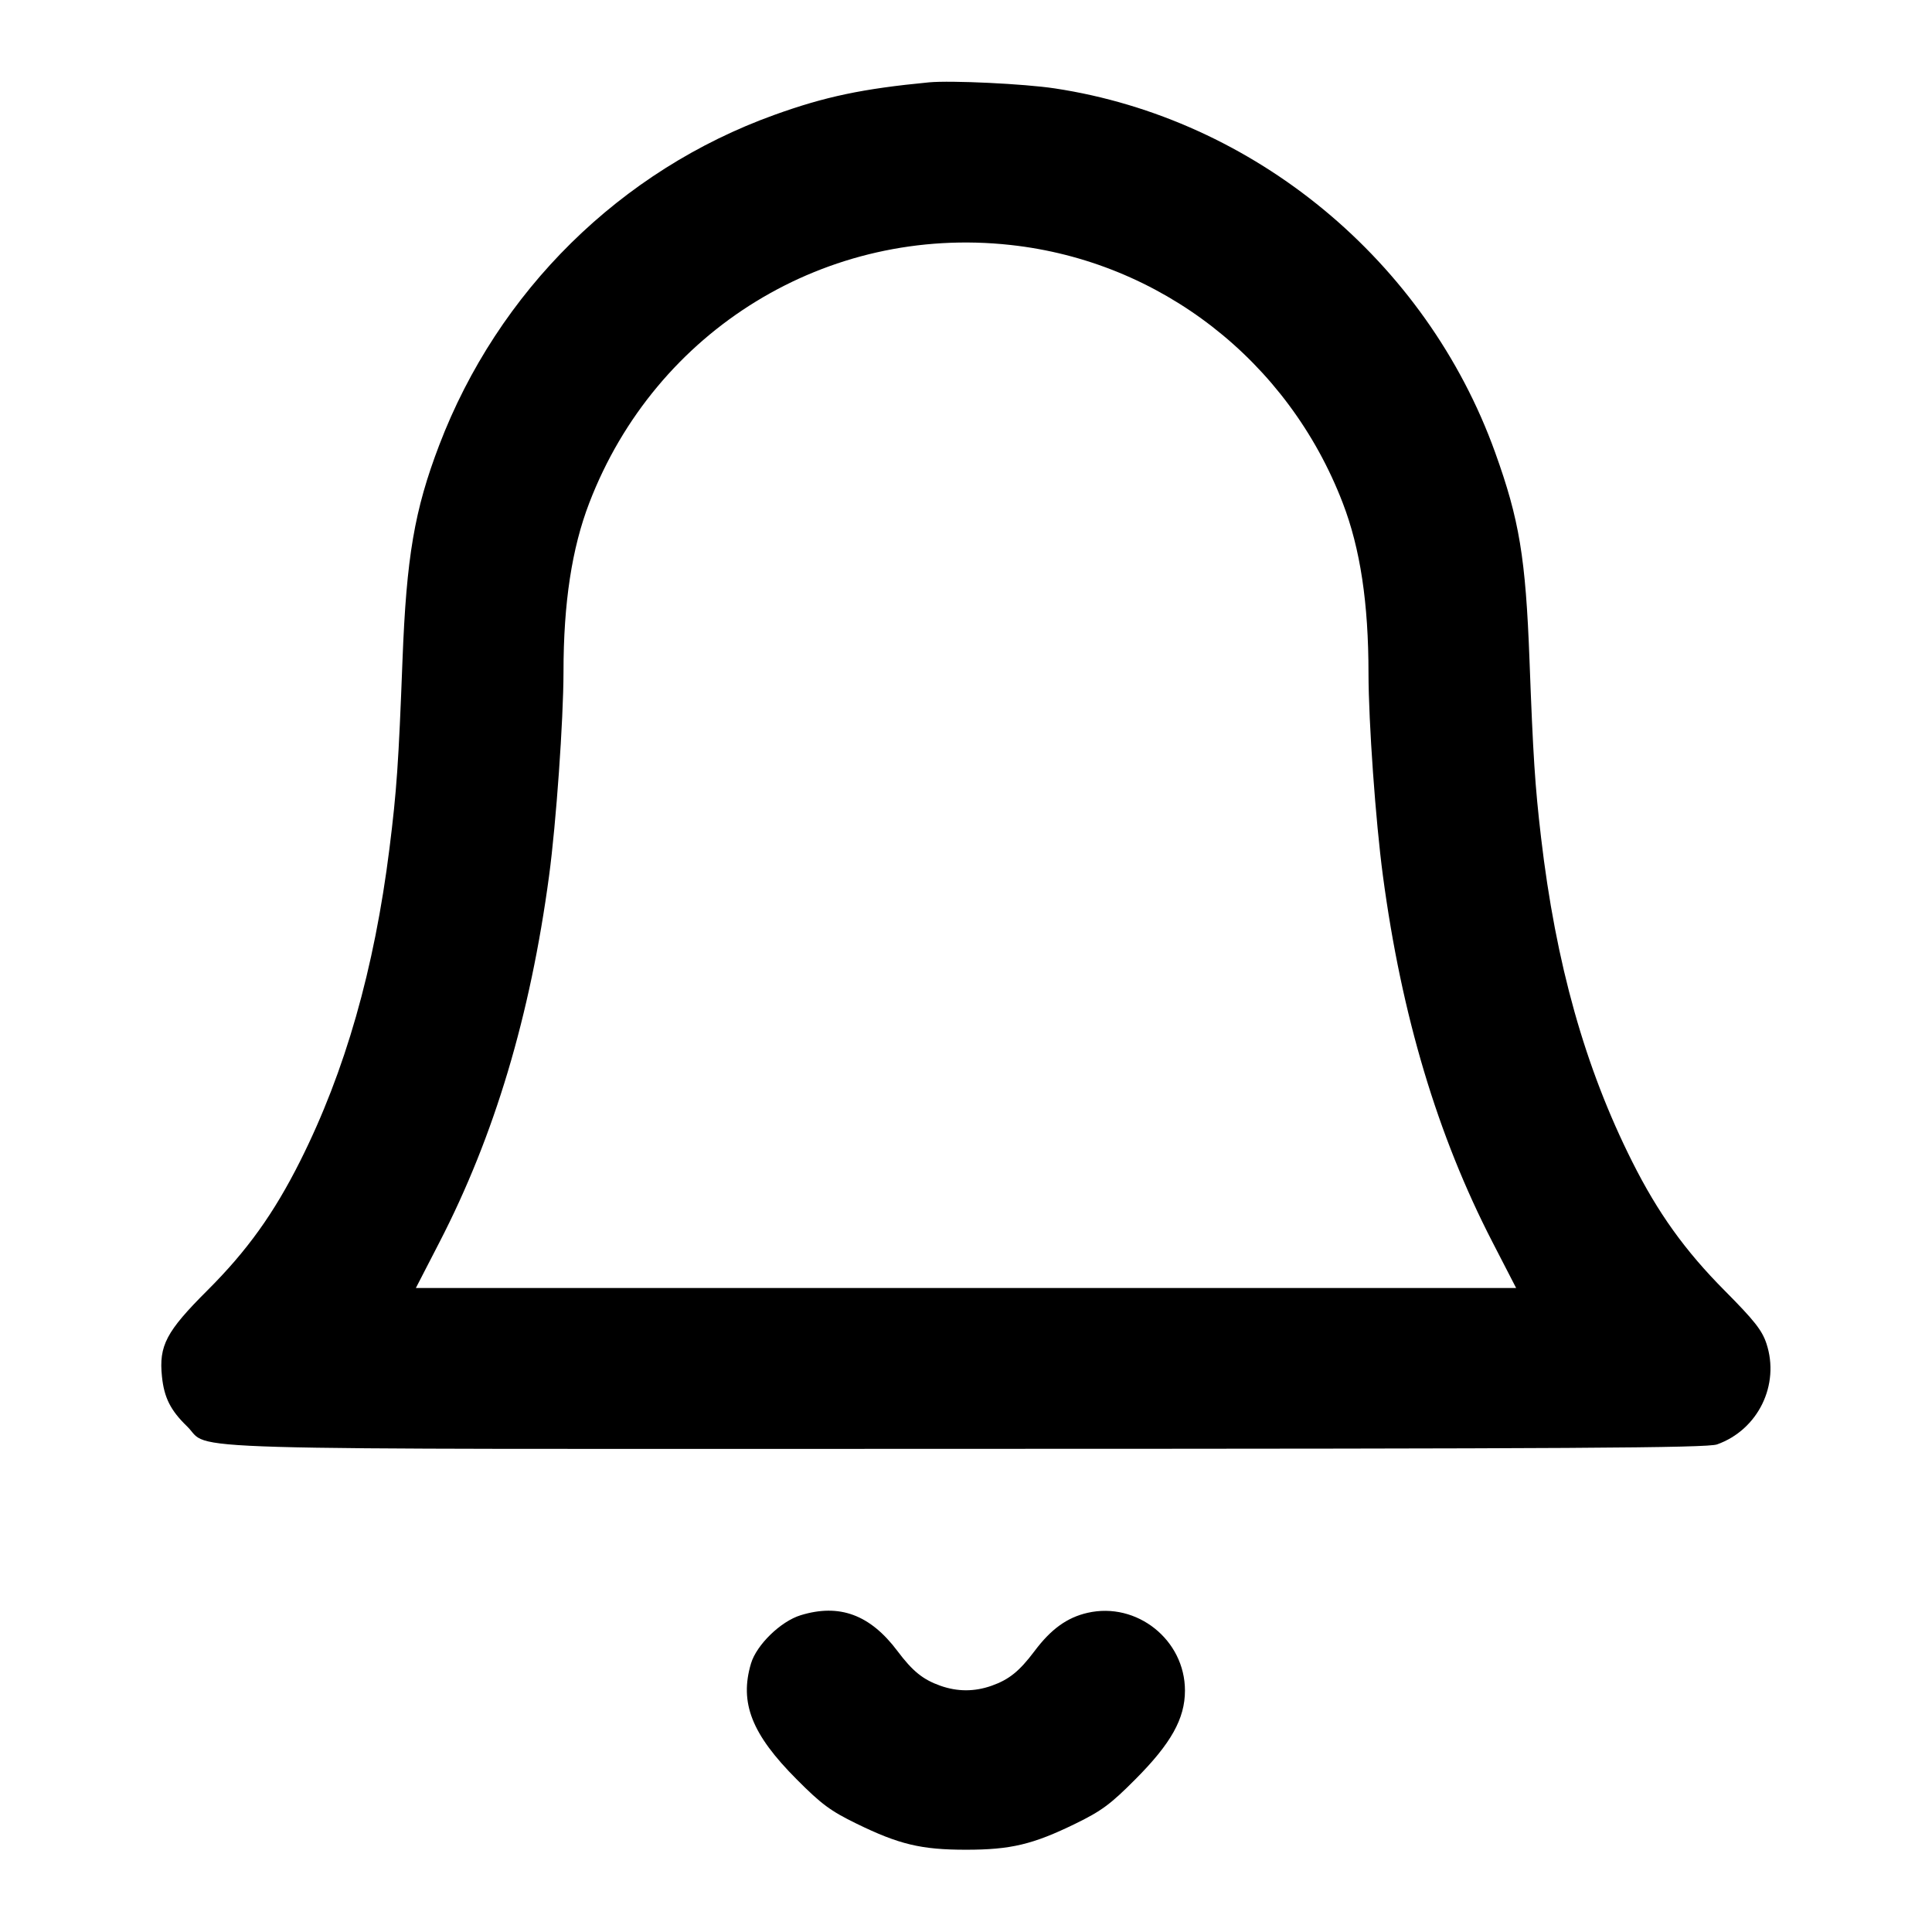 <svg fill="none" stroke="currentColor" stroke-linecap="round" stroke-linejoin="round" stroke-width="2" viewBox="0 0 24 24" xmlns="http://www.w3.org/2000/svg"><path d="M11.540 1.023 C 10.715 1.102,10.250 1.200,9.620 1.427 C 7.709 2.115,6.187 3.615,5.456 5.530 C 5.148 6.337,5.049 6.919,5.000 8.200 C 4.951 9.484,4.928 9.821,4.838 10.540 C 4.650 12.040,4.288 13.309,3.729 14.423 C 3.402 15.074,3.071 15.536,2.577 16.029 C 2.064 16.541,1.972 16.716,2.012 17.101 C 2.039 17.361,2.118 17.520,2.324 17.719 C 2.638 18.024,1.798 18.000,12.017 17.998 C 19.567 17.997,21.206 17.987,21.330 17.943 C 21.840 17.761,22.113 17.202,21.943 16.689 C 21.888 16.524,21.793 16.404,21.425 16.033 C 20.932 15.537,20.595 15.067,20.276 14.431 C 19.689 13.262,19.327 11.973,19.143 10.400 C 19.068 9.757,19.045 9.398,19.000 8.200 C 18.952 6.927,18.874 6.456,18.573 5.620 C 17.716 3.238,15.581 1.473,13.102 1.098 C 12.726 1.041,11.813 0.997,11.540 1.023 M12.552 3.043 C 14.413 3.246,16.001 4.479,16.680 6.248 C 16.898 6.814,17.000 7.491,17.000 8.368 C 17.001 8.973,17.088 10.198,17.179 10.879 C 17.411 12.617,17.857 14.106,18.540 15.430 L 18.834 16.000 12.000 16.000 L 5.166 16.000 5.460 15.430 C 6.143 14.106,6.587 12.621,6.821 10.879 C 6.909 10.224,6.999 8.947,7.000 8.348 C 7.000 7.491,7.104 6.809,7.320 6.248 C 8.146 4.096,10.274 2.793,12.552 3.043 M9.946 20.065 C 9.698 20.141,9.398 20.433,9.329 20.665 C 9.184 21.153,9.338 21.544,9.897 22.104 C 10.204 22.413,10.318 22.497,10.640 22.654 C 11.168 22.912,11.443 22.978,12.000 22.978 C 12.557 22.978,12.832 22.912,13.360 22.654 C 13.682 22.497,13.796 22.413,14.103 22.104 C 14.547 21.659,14.720 21.350,14.720 21.001 C 14.720 20.372,14.123 19.895,13.510 20.035 C 13.256 20.093,13.056 20.237,12.851 20.511 C 12.662 20.762,12.535 20.864,12.318 20.941 C 12.105 21.016,11.895 21.016,11.682 20.941 C 11.465 20.864,11.338 20.762,11.148 20.509 C 10.809 20.058,10.428 19.917,9.946 20.065 " stroke="none" fill-rule="evenodd" fill="black"></path></svg>